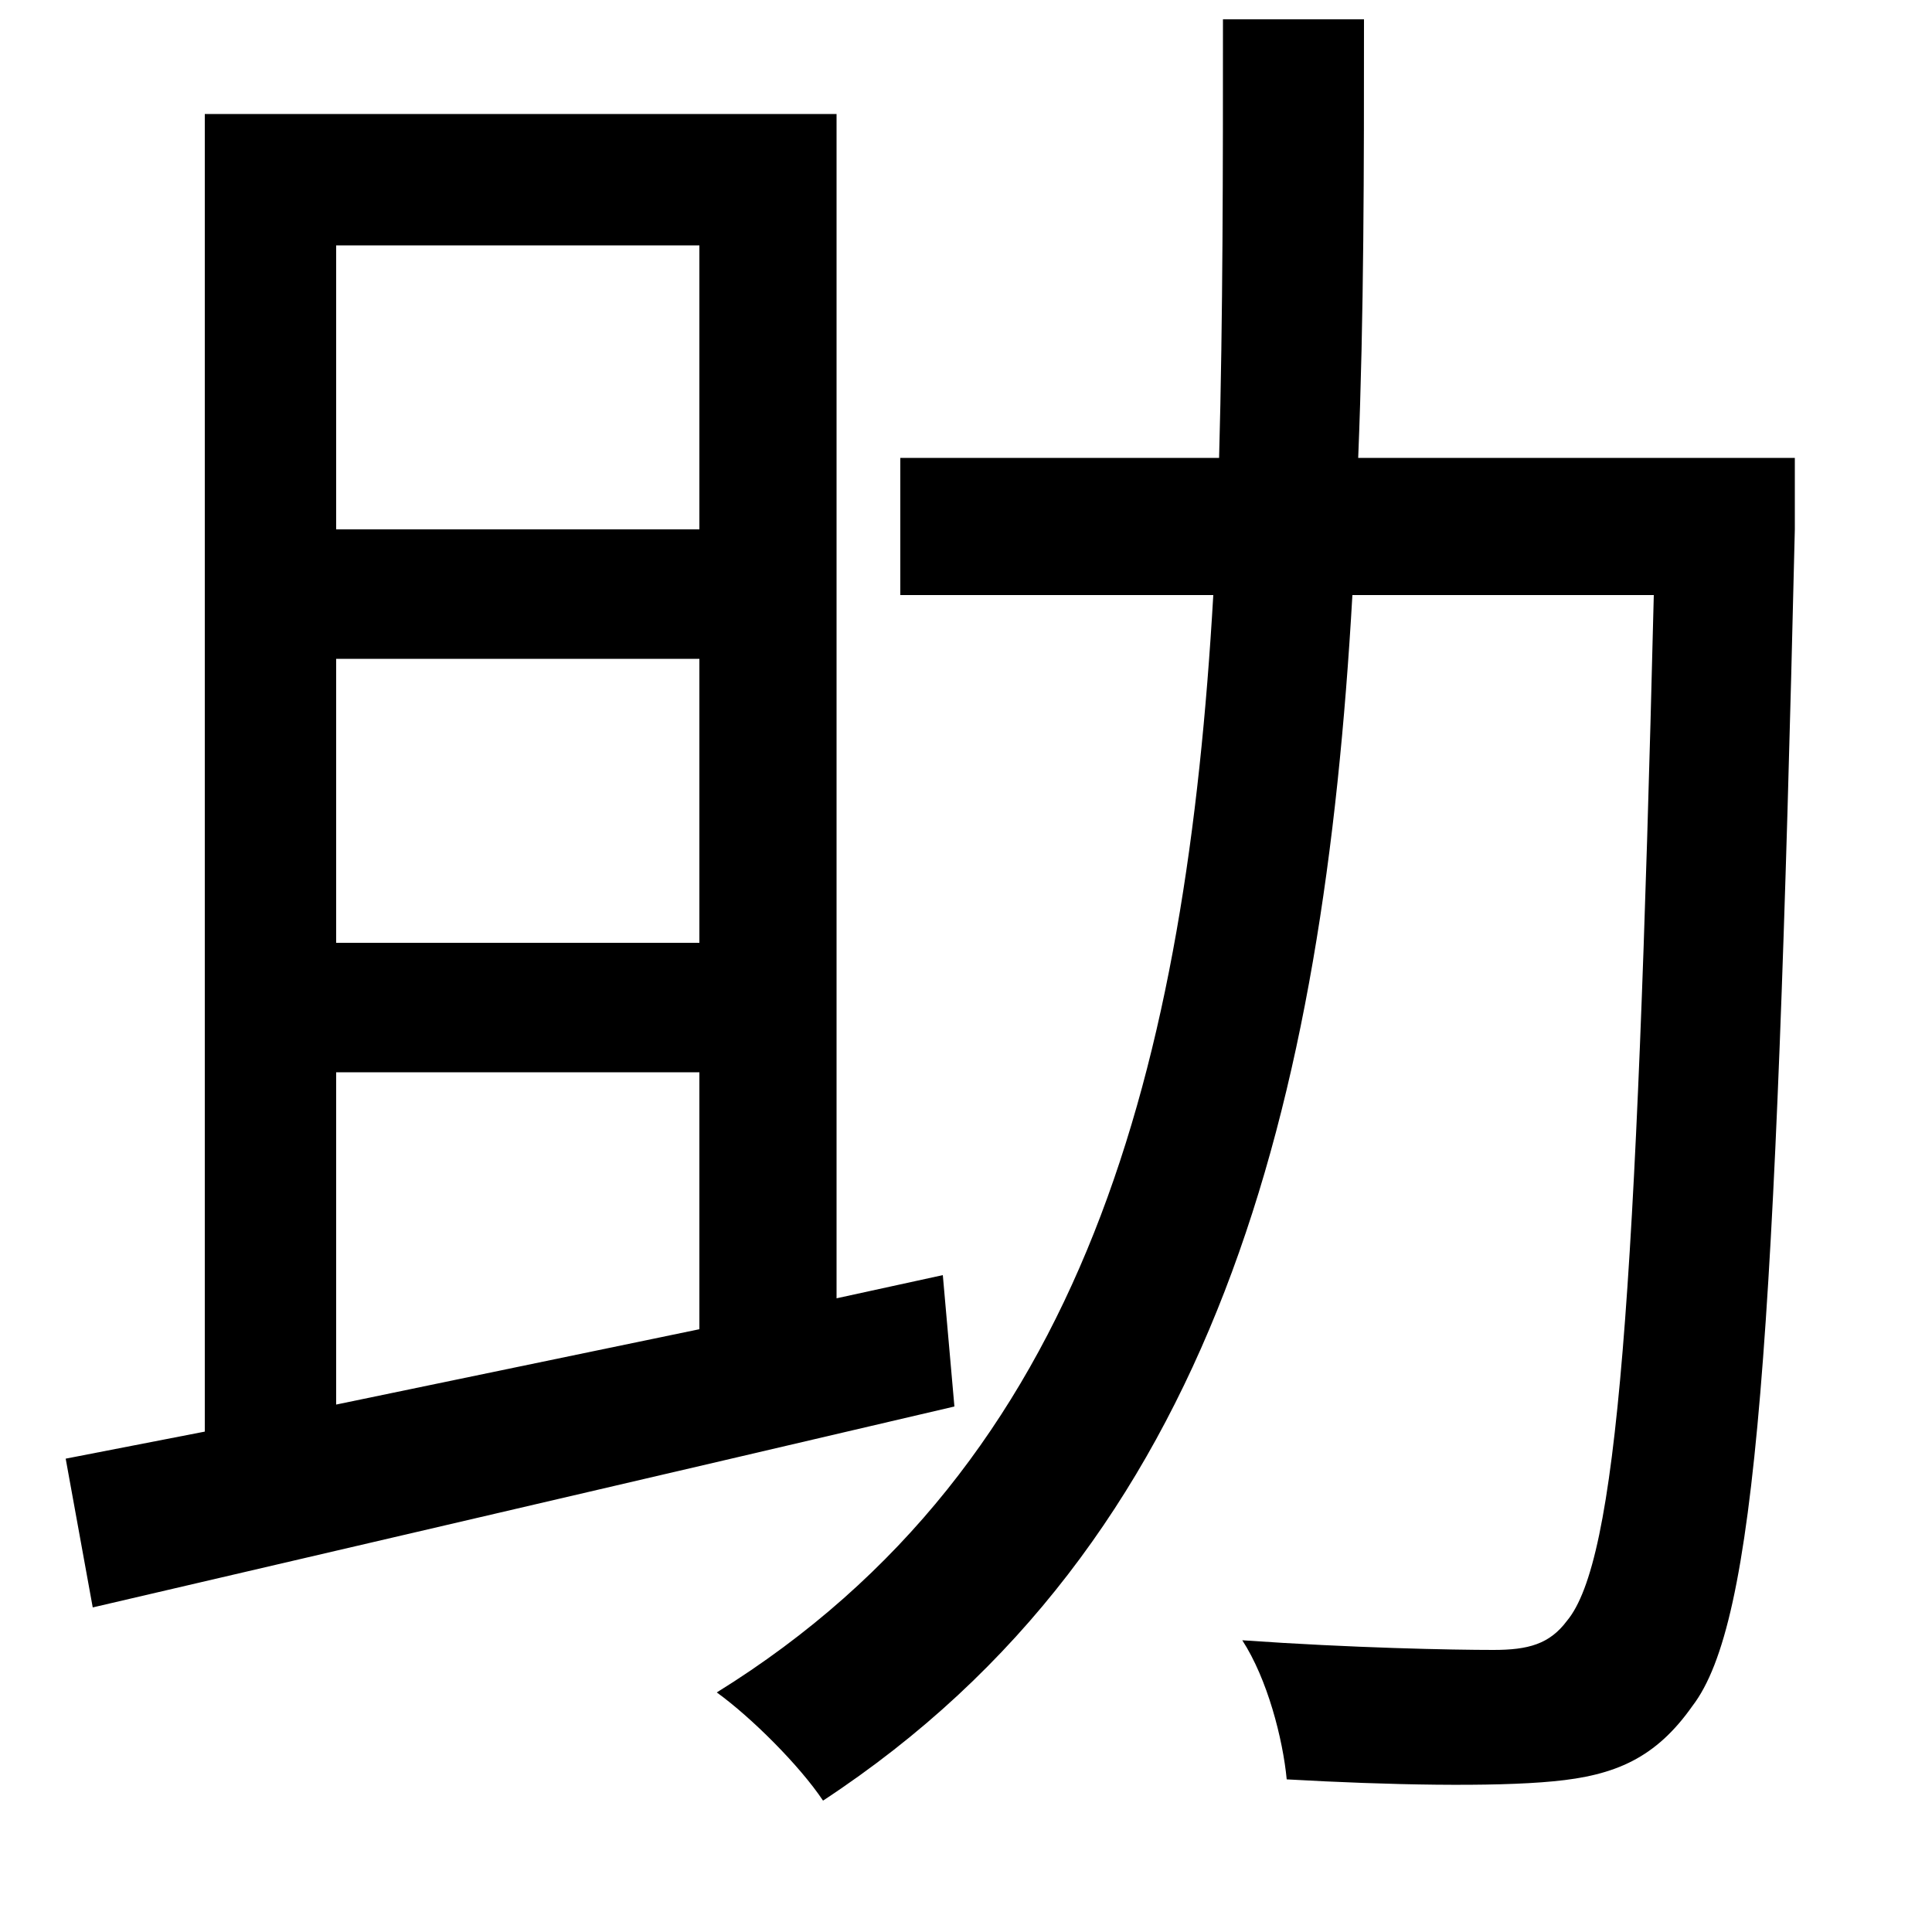 <svg xmlns="http://www.w3.org/2000/svg"
    viewBox="0 0 1000 1000">
  <!--
© 2014-2021 Adobe (http://www.adobe.com/).
Noto is a trademark of Google Inc.
This Font Software is licensed under the SIL Open Font License, Version 1.1. This Font Software is distributed on an "AS IS" BASIS, WITHOUT WARRANTIES OR CONDITIONS OF ANY KIND, either express or implied. See the SIL Open Font License for the specific language, permissions and limitations governing your use of this Font Software.
http://scripts.sil.org/OFL
  -->
<path d="M633 10C633 87 633 164 631 237L466 237 466 308 628 308C614 550 563 757 371 876 389 889 414 914 426 932 630 798 685 571 700 308L856 308C847 674 837 808 811 839 802 851 791 854 773 854 752 854 700 853 643 849 656 869 664 900 666 921 719 924 773 925 804 922 836 919 857 910 876 883 909 840 919 697 929 274 929 265 929 237 929 237L703 237C706 163 706 87 706 10ZM34 755L48 832C168 804 336 765 494 728L488 660 433 672 433 59 106 59 106 741ZM174 727L174 555 362 555 362 688ZM174 341L362 341 362 488 174 488ZM174 274L174 127 362 127 362 274Z"/>
</svg>